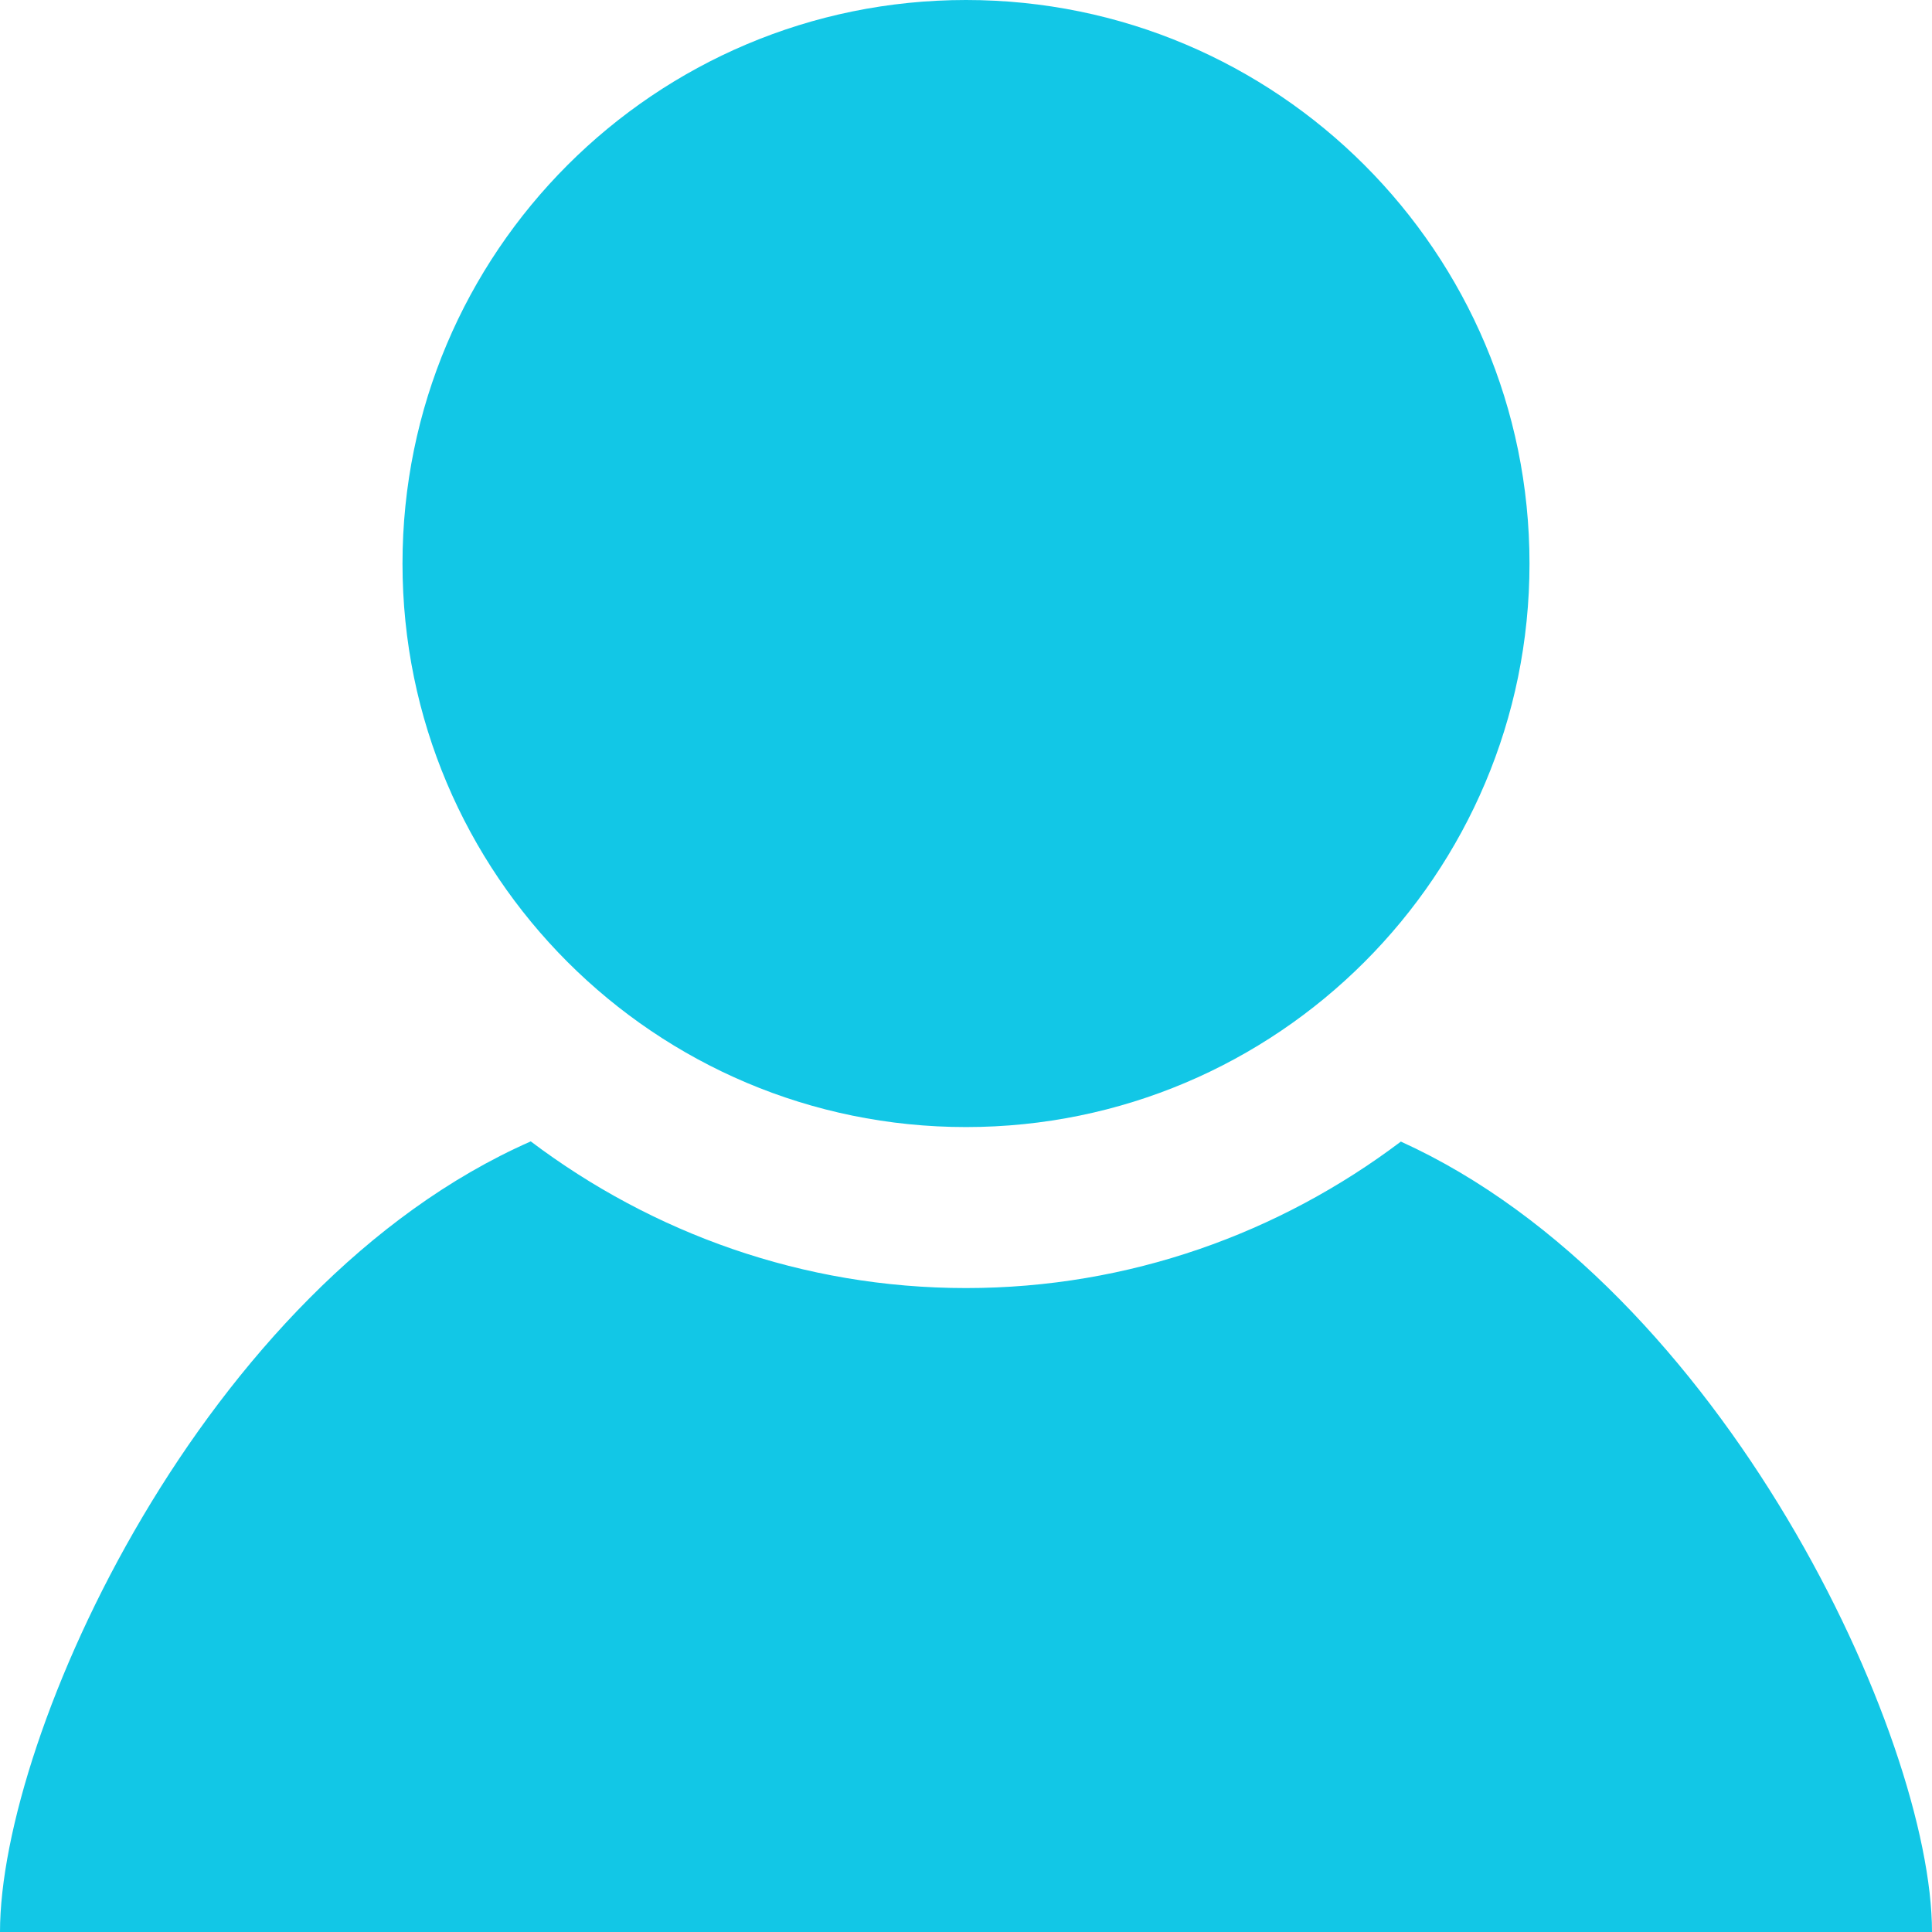 <svg width="60" height="60" viewBox="0 0 60 60" fill="none" xmlns="http://www.w3.org/2000/svg">
<path d="M47.5 17.503C47.5 27.165 39.665 35.002 30 35.002C20.335 35.002 12.5 27.165 12.5 17.503C12.5 7.835 20.335 0 30 0C39.665 0 47.5 7.835 47.5 17.503ZM43.505 35.453C39.74 38.295 35.07 40.002 30 40.002C24.925 40.002 20.253 38.29 16.483 35.447C6.303 39.93 0 53.888 0 60H60C60 53.943 53.5 39.985 43.505 35.453Z" fill="#12C7E6"/>
</svg>
